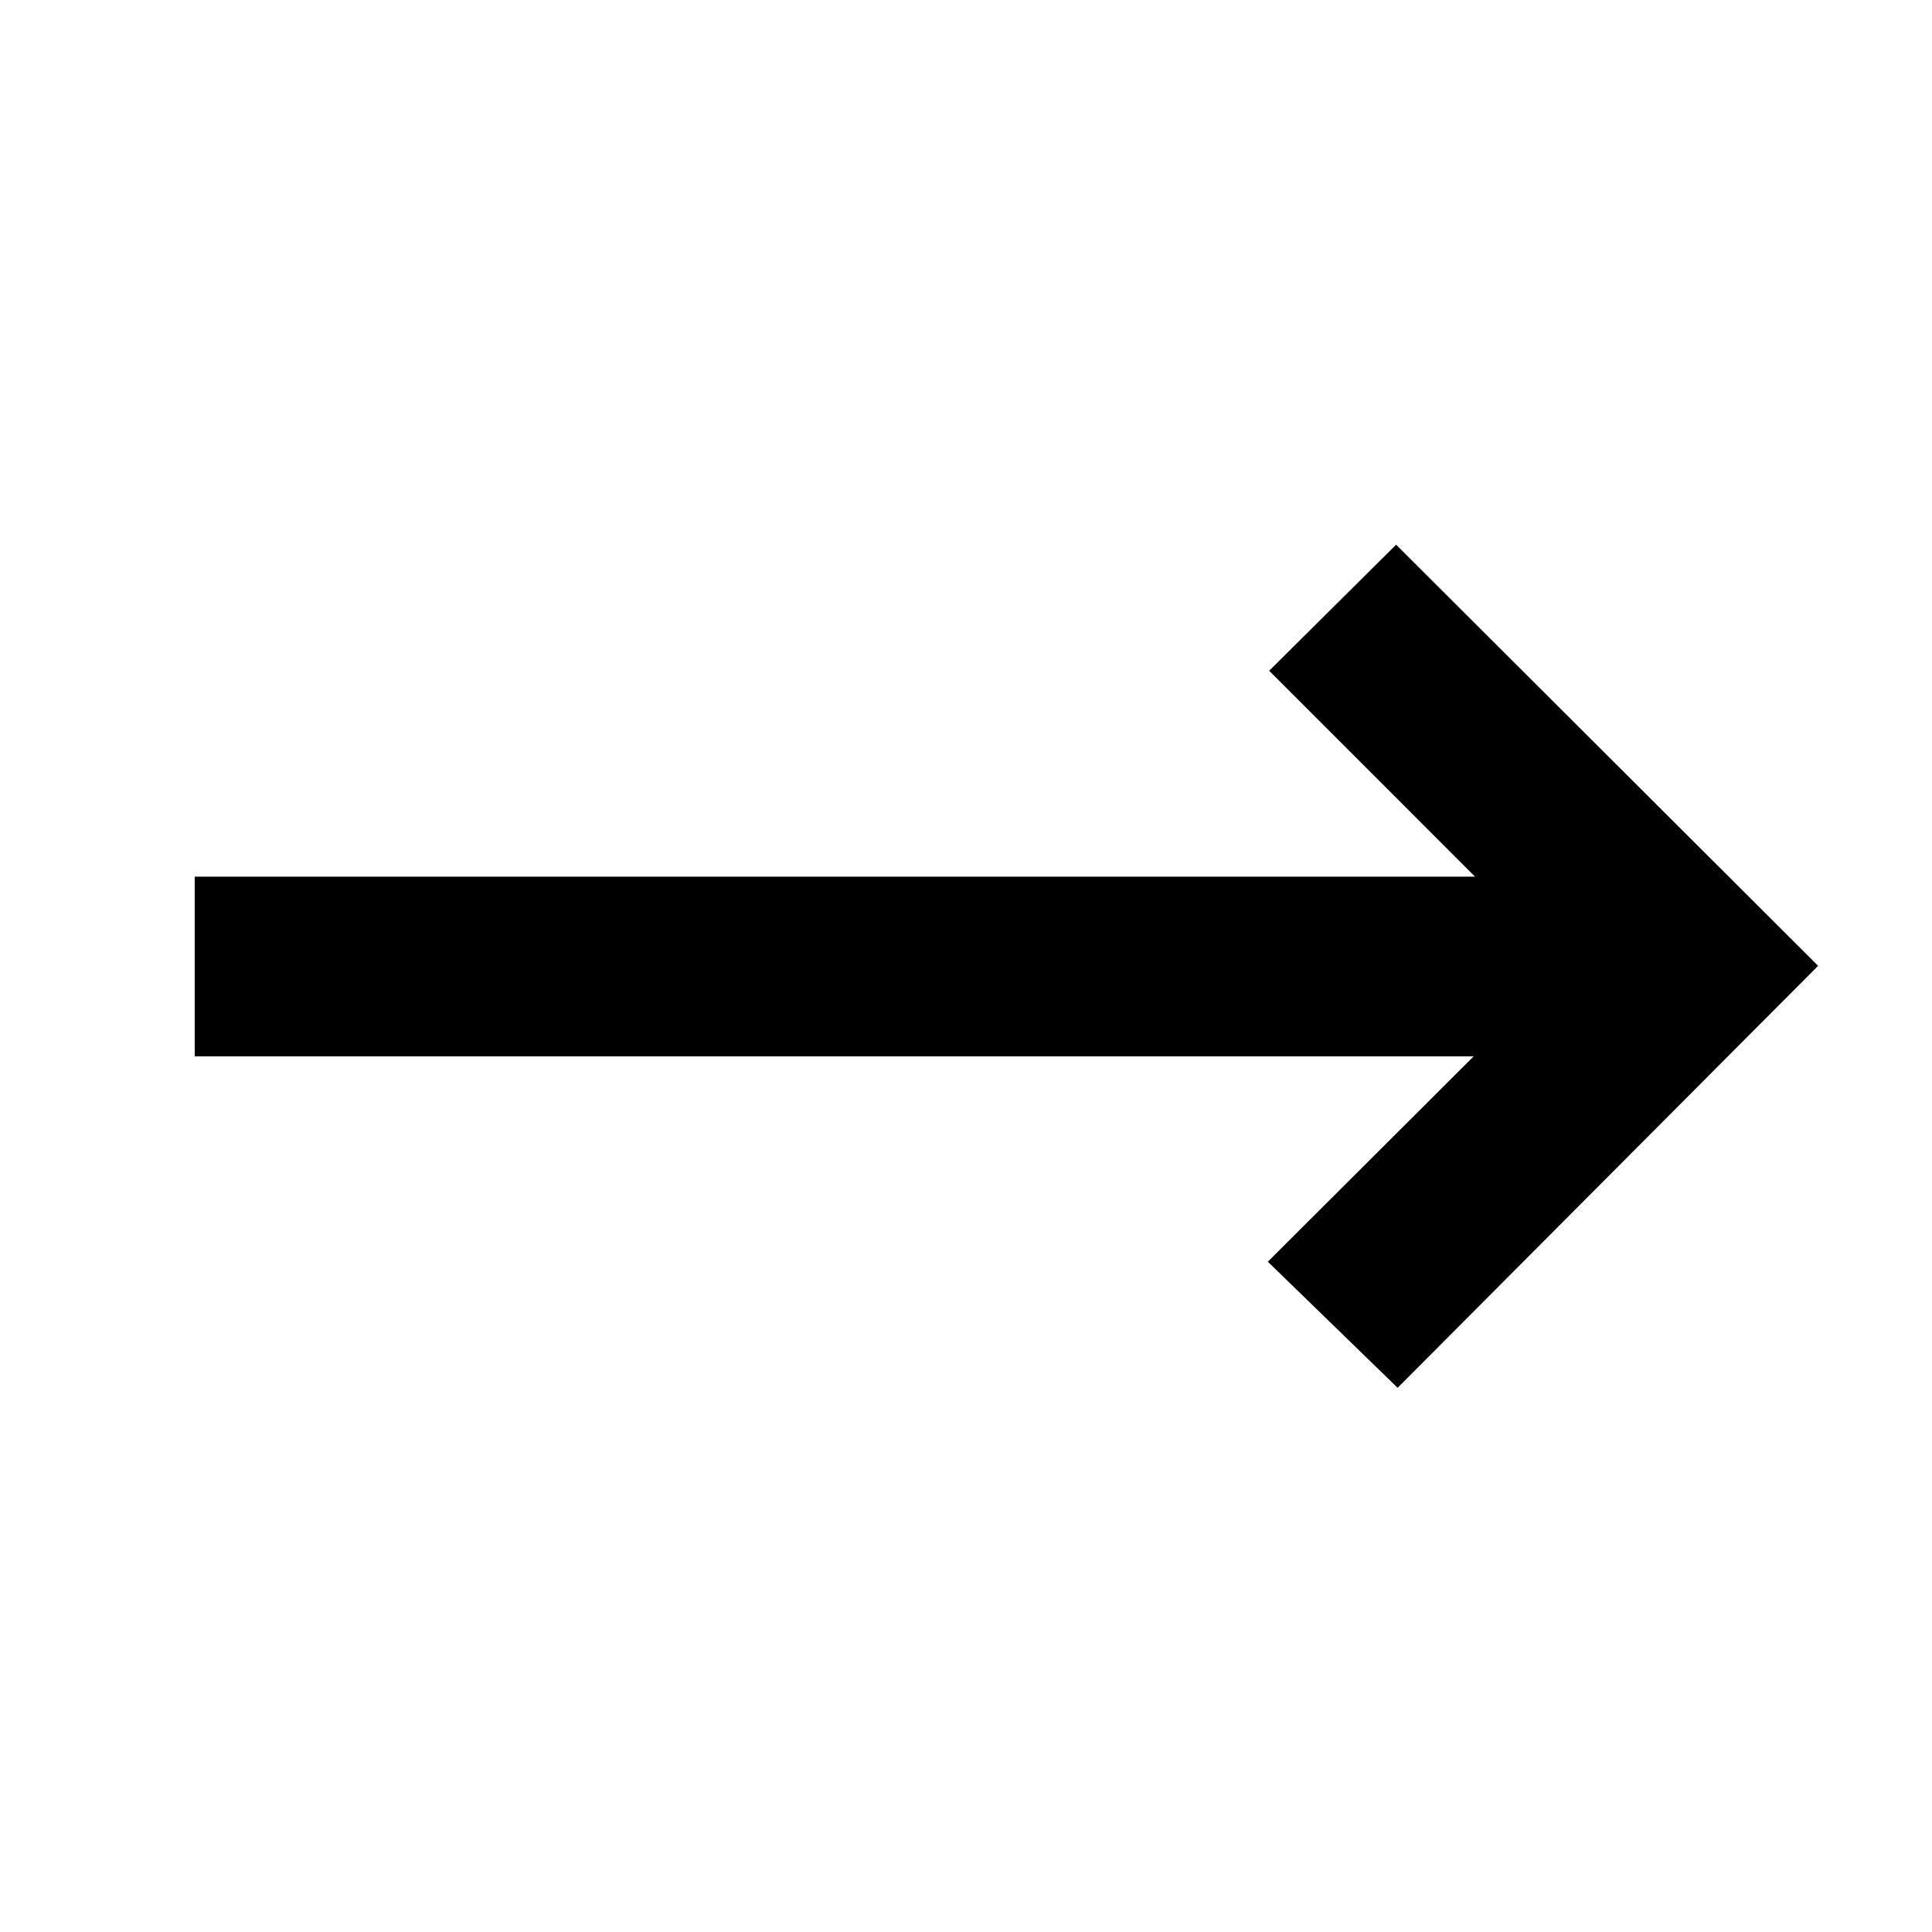 <svg xmlns="http://www.w3.org/2000/svg" height="40" viewBox="0 -960 960 960" width="40"><path d="m694.47-270.41-64.49-62.66 102.3-102.06H96.75v-89.26h636.2L630.65-626.7l63.07-62.65 209.69 209.26-208.94 209.68Z"/></svg>